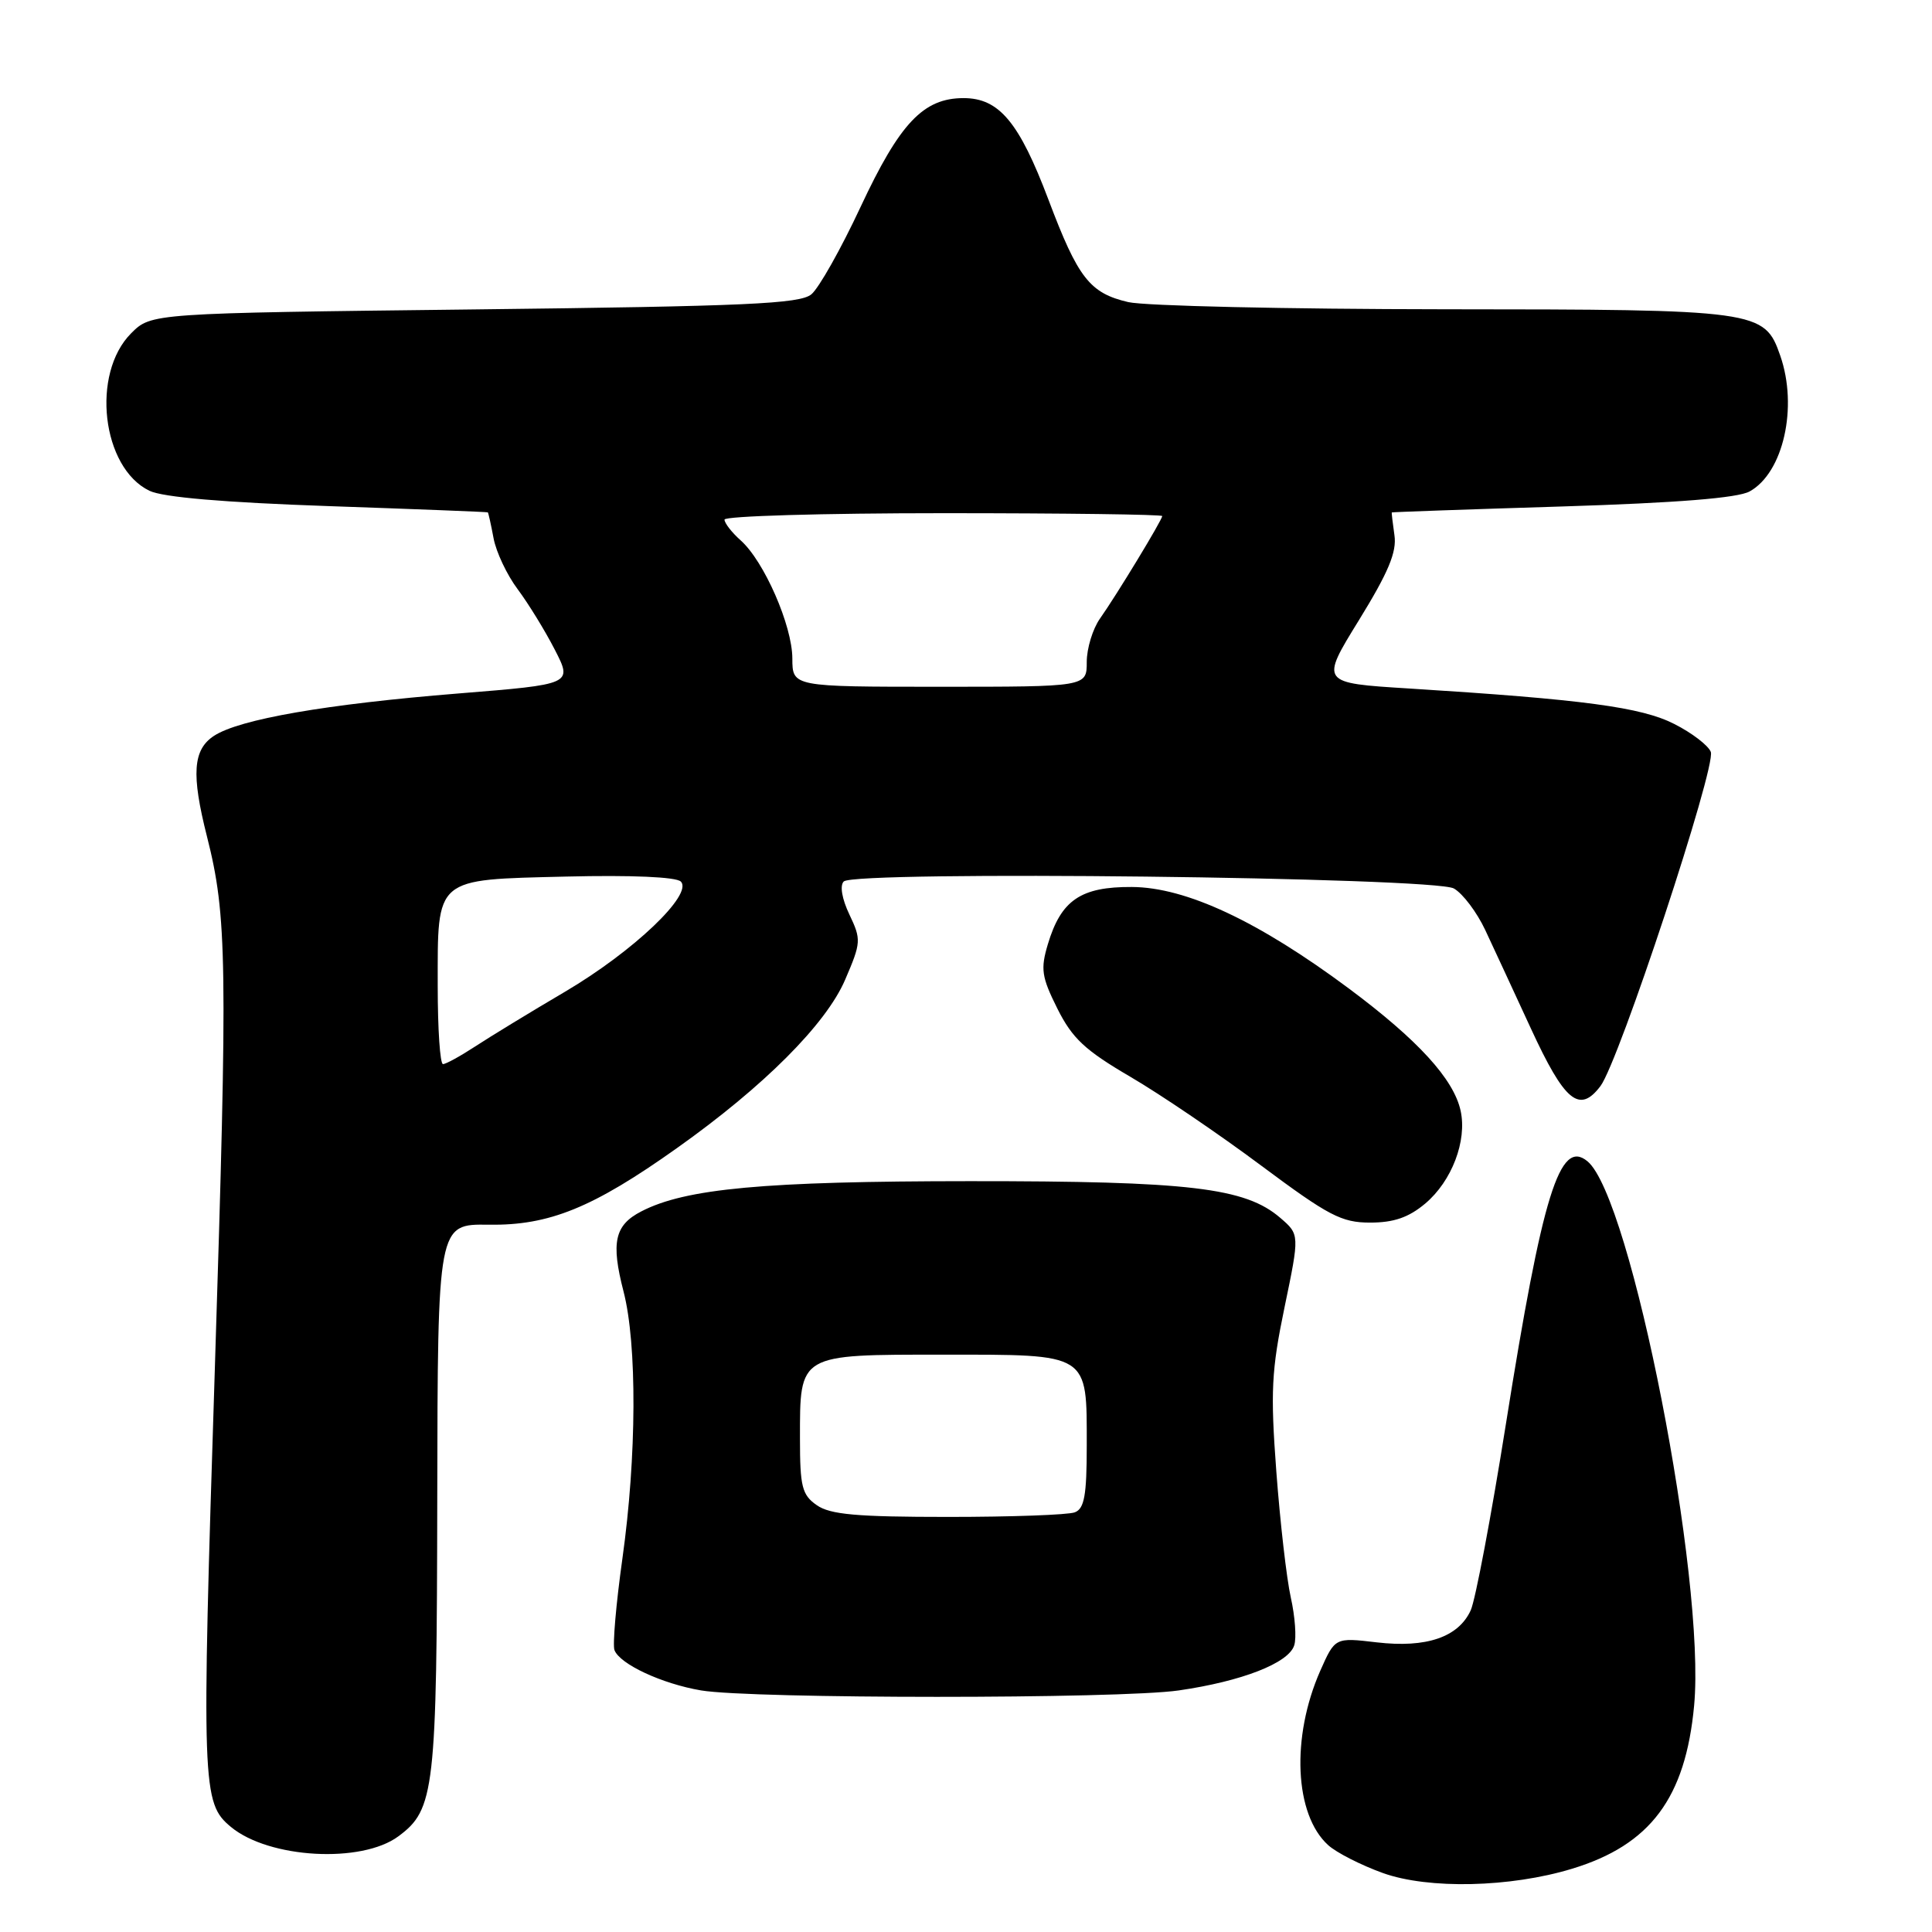 <?xml version="1.0" encoding="UTF-8" standalone="no"?>
<!DOCTYPE svg PUBLIC "-//W3C//DTD SVG 1.1//EN" "http://www.w3.org/Graphics/SVG/1.1/DTD/svg11.dtd" >
<svg xmlns="http://www.w3.org/2000/svg" xmlns:xlink="http://www.w3.org/1999/xlink" version="1.1" viewBox="0 0 256 256">
 <g >
 <path fill="currentColor"
d=" M 208.30 247.62 C 218.68 244.47 223.34 238.24 224.48 226.00 C 226.04 209.25 216.13 158.67 210.35 153.88 C 206.68 150.83 204.39 158.19 199.54 188.69 C 197.60 200.89 195.50 212.00 194.88 213.37 C 193.25 216.94 189.00 218.39 182.42 217.62 C 176.90 216.97 176.90 216.97 174.94 221.39 C 171.06 230.19 171.52 240.45 175.99 244.49 C 177.09 245.49 180.36 247.15 183.25 248.19 C 189.28 250.35 200.12 250.11 208.30 247.62 Z  M 52.79 243.32 C 57.60 239.76 57.88 237.26 57.94 198.34 C 58.00 162.18 58.00 162.18 64.75 162.28 C 72.77 162.40 78.55 160.05 89.71 152.12 C 101.21 143.96 109.45 135.71 111.98 129.83 C 114.11 124.88 114.13 124.50 112.55 121.18 C 111.56 119.10 111.26 117.34 111.80 116.80 C 113.26 115.34 190.03 116.23 192.65 117.73 C 193.84 118.41 195.70 120.89 196.80 123.23 C 197.90 125.58 200.62 131.44 202.84 136.26 C 207.32 145.98 209.28 147.60 212.07 143.91 C 214.53 140.65 227.43 101.57 226.69 99.63 C 226.36 98.78 224.20 97.12 221.87 95.94 C 217.49 93.70 209.83 92.68 186.72 91.23 C 174.93 90.50 174.93 90.50 180.07 82.17 C 183.97 75.84 185.10 73.14 184.77 70.92 C 184.54 69.31 184.38 67.96 184.42 67.90 C 184.47 67.85 194.62 67.49 207.00 67.11 C 222.25 66.63 230.25 65.99 231.83 65.12 C 236.30 62.66 238.27 53.94 235.89 47.12 C 233.80 41.11 233.04 41.00 191.30 40.98 C 170.51 40.96 151.70 40.54 149.50 40.03 C 144.40 38.84 142.85 36.86 138.93 26.47 C 135.05 16.19 132.39 13.00 127.68 13.00 C 122.35 13.00 119.23 16.30 114.03 27.42 C 111.44 32.97 108.51 38.17 107.51 39.00 C 105.98 40.26 98.95 40.58 62.87 41.00 C 20.04 41.50 20.04 41.50 17.38 44.16 C 12.04 49.51 13.48 61.97 19.80 65.03 C 21.58 65.89 29.65 66.58 43.50 67.06 C 55.05 67.46 64.56 67.83 64.64 67.89 C 64.71 67.95 65.06 69.49 65.40 71.32 C 65.74 73.15 67.18 76.19 68.59 78.07 C 70.00 79.96 72.22 83.56 73.51 86.08 C 75.87 90.67 75.87 90.67 60.72 91.89 C 43.23 93.30 31.72 95.30 28.36 97.50 C 25.56 99.33 25.33 102.58 27.43 110.86 C 30.09 121.37 30.18 127.49 28.47 181.28 C 26.69 237.00 26.76 238.89 30.60 242.08 C 35.64 246.26 47.90 246.95 52.79 243.32 Z  M 156.20 223.99 C 164.56 222.78 170.75 220.37 171.49 218.02 C 171.81 217.04 171.60 214.19 171.04 211.69 C 170.48 209.19 169.62 201.68 169.12 194.99 C 168.33 184.40 168.47 181.60 170.21 173.21 C 172.21 163.58 172.21 163.58 169.64 161.37 C 165.00 157.37 157.60 156.50 128.50 156.51 C 101.26 156.52 90.83 157.48 84.97 160.52 C 81.44 162.34 80.94 164.62 82.62 171.12 C 84.43 178.11 84.37 193.00 82.47 206.53 C 81.63 212.52 81.16 217.97 81.42 218.65 C 82.14 220.52 87.72 223.11 92.90 223.99 C 99.62 225.12 148.36 225.13 156.20 223.99 Z  M 188.86 159.47 C 192.38 156.50 194.41 151.16 193.54 147.18 C 192.62 142.97 187.87 137.79 178.73 130.98 C 166.74 122.06 157.16 117.57 149.98 117.53 C 143.21 117.49 140.60 119.27 138.85 125.10 C 137.86 128.41 138.01 129.44 140.11 133.65 C 142.09 137.60 143.76 139.16 149.76 142.67 C 153.75 145.00 161.57 150.31 167.13 154.46 C 176.06 161.11 177.76 162.00 181.55 162.00 C 184.69 162.00 186.66 161.32 188.86 159.47 Z  M 58.00 130.69 C 58.00 116.14 57.48 116.58 75.02 116.15 C 83.67 115.94 89.60 116.20 90.21 116.81 C 91.89 118.49 83.93 126.07 74.85 131.42 C 70.26 134.12 64.90 137.39 62.95 138.67 C 60.99 139.95 59.08 141.00 58.70 141.00 C 58.31 141.00 58.00 136.36 58.00 130.69 Z  M 104.99 87.25 C 104.98 82.89 101.24 74.35 98.14 71.60 C 96.96 70.55 96.00 69.31 96.00 68.85 C 96.00 68.38 109.05 68.00 125.00 68.00 C 140.95 68.00 154.00 68.17 154.00 68.38 C 154.00 68.89 147.93 78.89 145.75 81.97 C 144.79 83.33 144.00 85.92 144.00 87.72 C 144.00 91.00 144.00 91.00 124.50 91.00 C 105.00 91.00 105.00 91.00 104.99 87.25 Z  M 108.22 199.44 C 106.27 198.08 106.00 196.99 106.00 190.63 C 106.00 179.34 105.73 179.50 125.00 179.50 C 144.47 179.50 144.00 179.20 144.00 191.58 C 144.00 198.14 143.68 199.91 142.42 200.39 C 141.55 200.73 134.00 201.00 125.64 201.00 C 113.51 201.00 110.00 200.69 108.22 199.44 Z "/>
</g>
</svg>